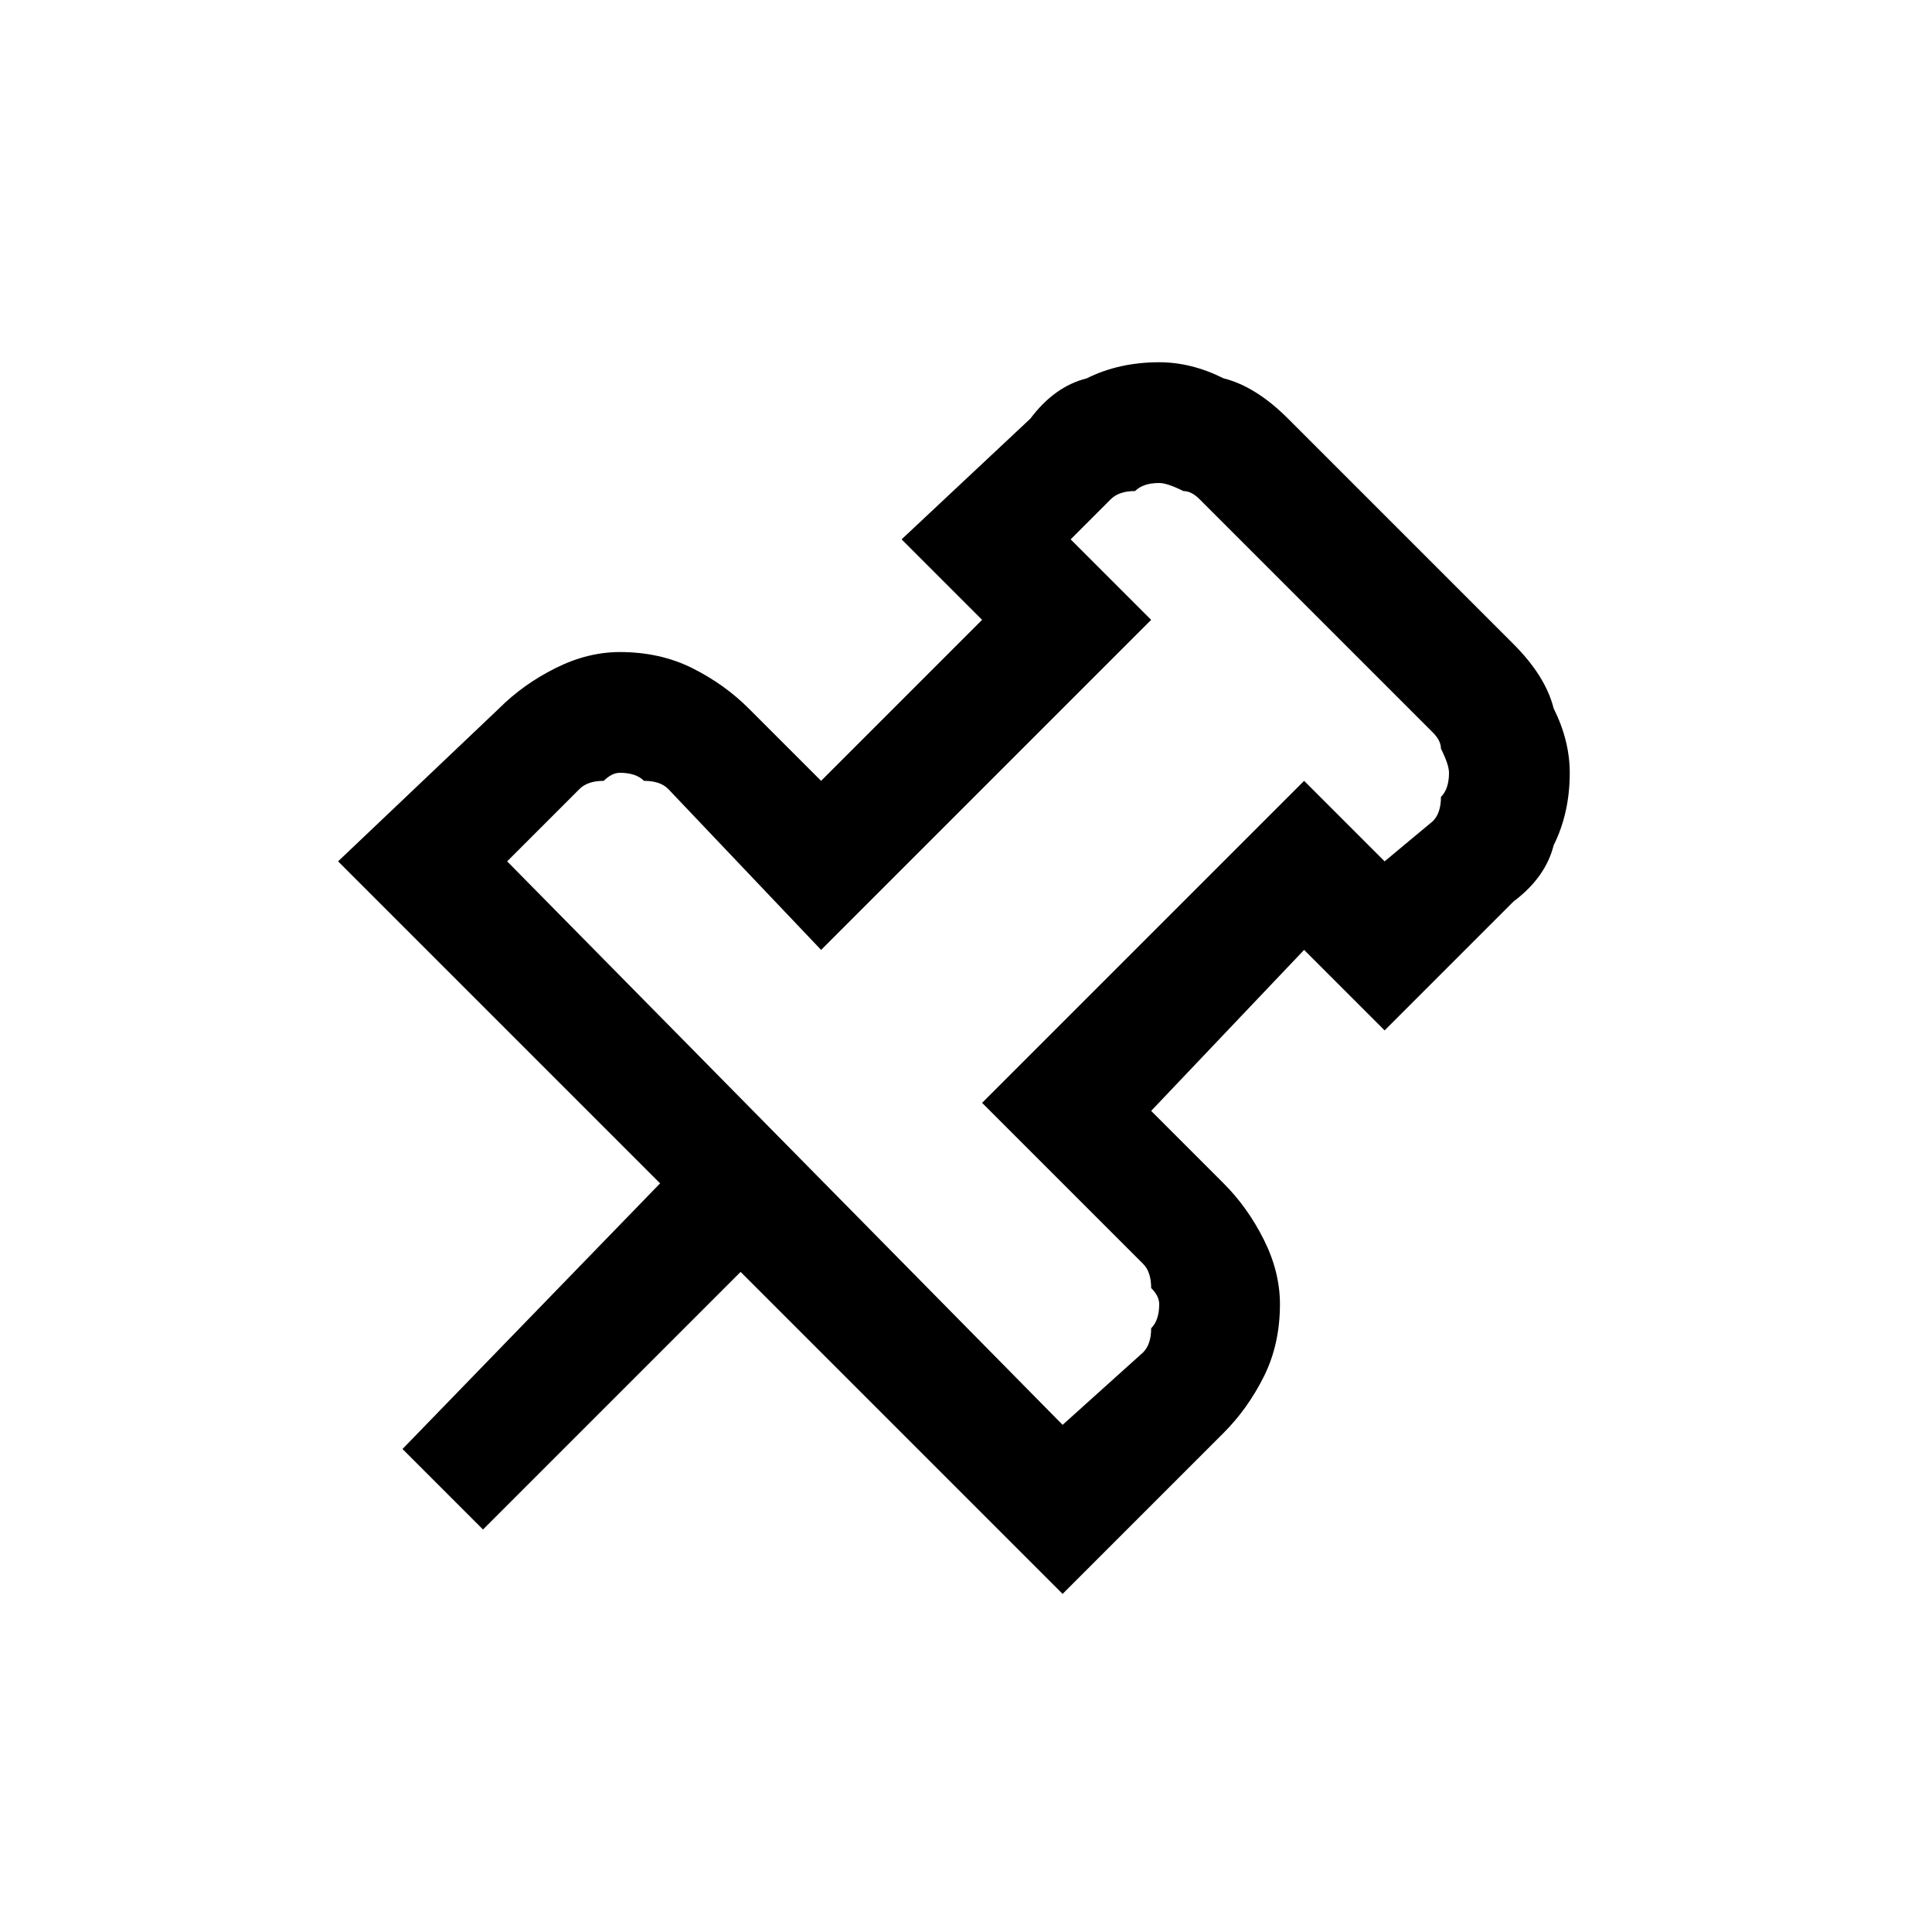 <svg version="1.2" xmlns="http://www.w3.org/2000/svg" viewBox="0 0 24 24" width="24" height="24">
	<title>pinIcon-svg</title>
	<style>
		.s0 { fill: #000000 } 
	</style>
	<path id="Layer" fill-rule="evenodd" class="s0" d="m19.3 8.8q0.2 0.4 0.2 0.8 0 0.5-0.2 0.9-0.1 0.4-0.5 0.7l-1.6 1.6-1-1-1.9 2 0.9 0.9q0.3 0.3 0.5 0.7 0.2 0.4 0.2 0.8 0 0.5-0.2 0.9-0.2 0.4-0.5 0.7l-2 2-4-4-3.2 3.2-1-1 3.2-3.3-4-4 2-1.9q0.3-0.3 0.7-0.5 0.4-0.2 0.8-0.2 0.5 0 0.9 0.2 0.4 0.2 0.7 0.5l0.9 0.9 2-2-1-1 1.6-1.5q0.3-0.4 0.7-0.5 0.4-0.2 0.9-0.2 0.4 0 0.8 0.2 0.4 0.1 0.8 0.5l2.8 2.8q0.4 0.4 0.5 0.8zm-1.5 1.4q0.1-0.1 0.1-0.3 0.1-0.1 0.1-0.3 0-0.1-0.1-0.3 0-0.1-0.1-0.2l-2.9-2.9q-0.1-0.1-0.2-0.1-0.2-0.1-0.3-0.1-0.2 0-0.3 0.1-0.2 0-0.3 0.1l-0.5 0.5 1 1-4.1 4.1-1.9-2q-0.1-0.1-0.3-0.1-0.1-0.1-0.3-0.1-0.1 0-0.2 0.1-0.2 0-0.3 0.1l-0.9 0.9 6.9 7 1-0.9q0.1-0.1 0.1-0.3 0.1-0.1 0.1-0.3 0-0.1-0.1-0.2 0-0.2-0.1-0.3l-2-2 4-4 1 1 0.6-0.5z"/>
</svg>